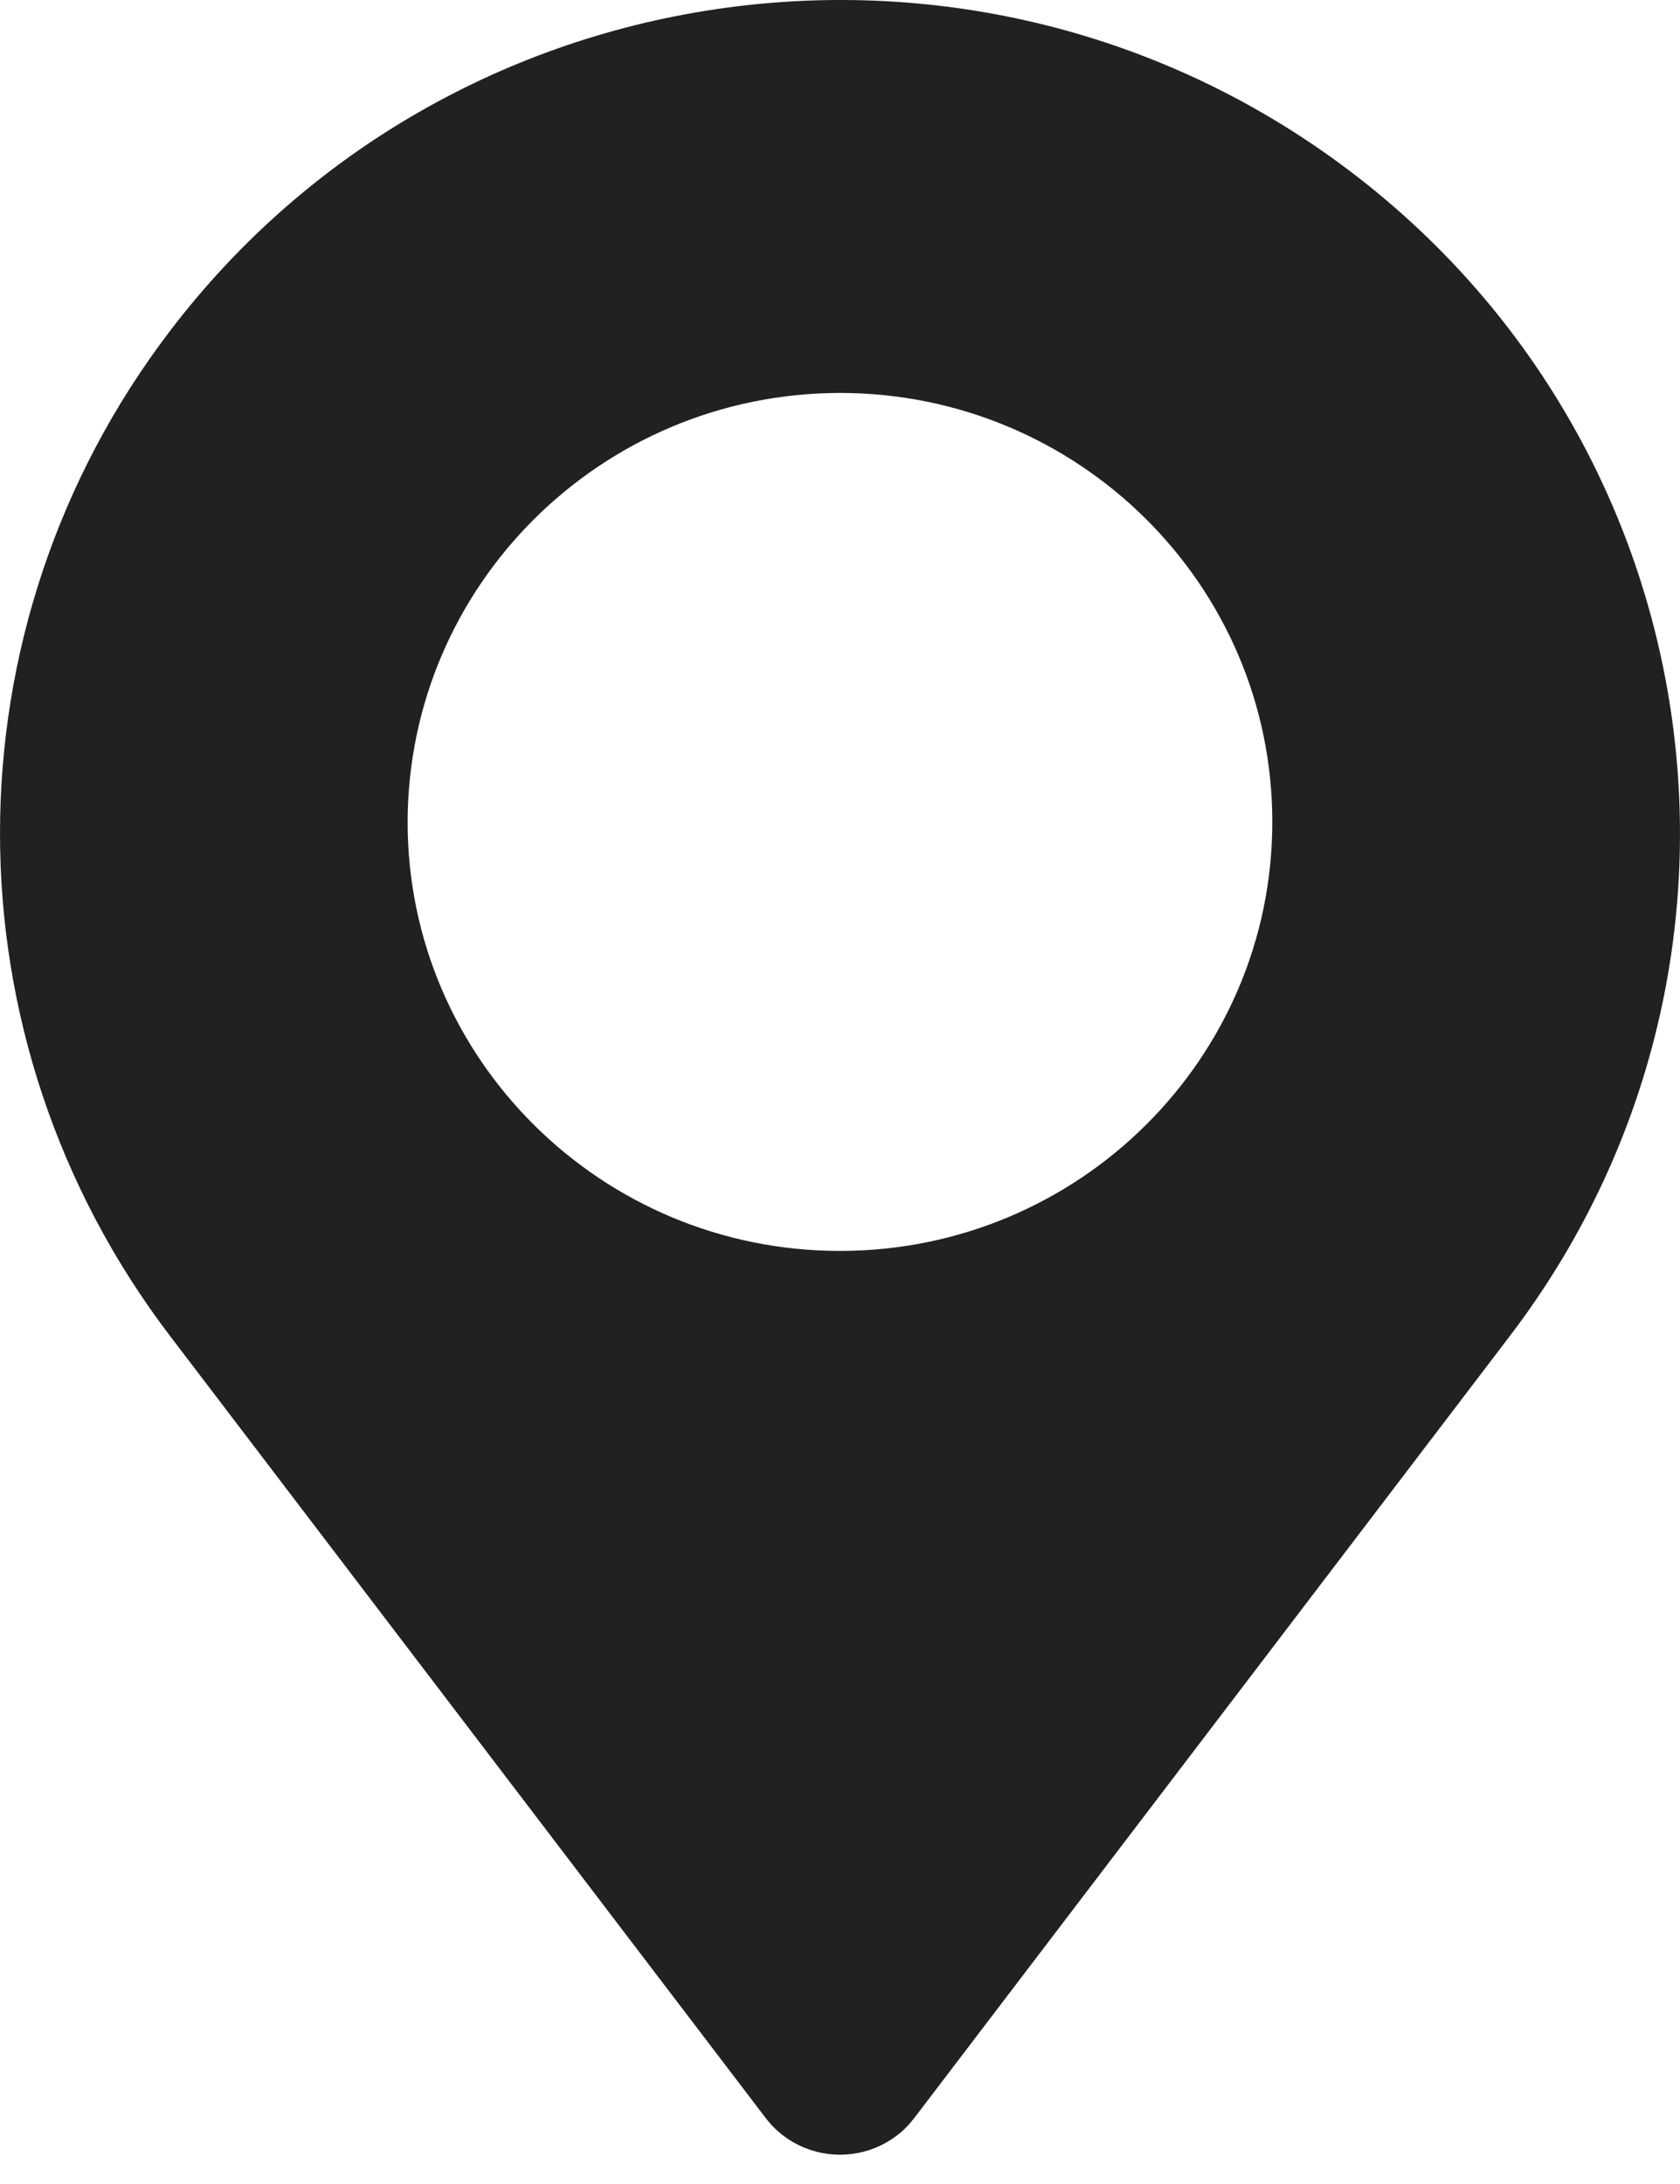 <svg width="40" height="52" viewBox="0 0 40 52" fill="none" xmlns="http://www.w3.org/2000/svg">
<g clip-path="url(#clip0_4251_67351)">
<path d="M4.048 31.808L18.232 50.431C18.973 51.399 20.36 51.588 21.336 50.859C21.5 50.739 21.64 50.595 21.767 50.431L35.95 31.808C42.614 23.064 40.872 10.619 32.061 4.013C23.249 -2.593 10.706 -0.864 4.048 7.879C-1.349 14.956 -1.349 24.724 4.048 31.808ZM19.999 9.356C25.681 9.356 30.293 13.932 30.293 19.57C30.293 25.208 25.681 29.784 19.999 29.784C14.317 29.784 9.705 25.208 9.705 19.57C9.718 13.932 14.317 9.362 19.999 9.356Z" fill="#212121"/>
</g>
<defs>
<clipPath id="clip0_4251_67351">
<rect width="40" height="51.302" fill="white"/>
</clipPath>
</defs>
</svg>
